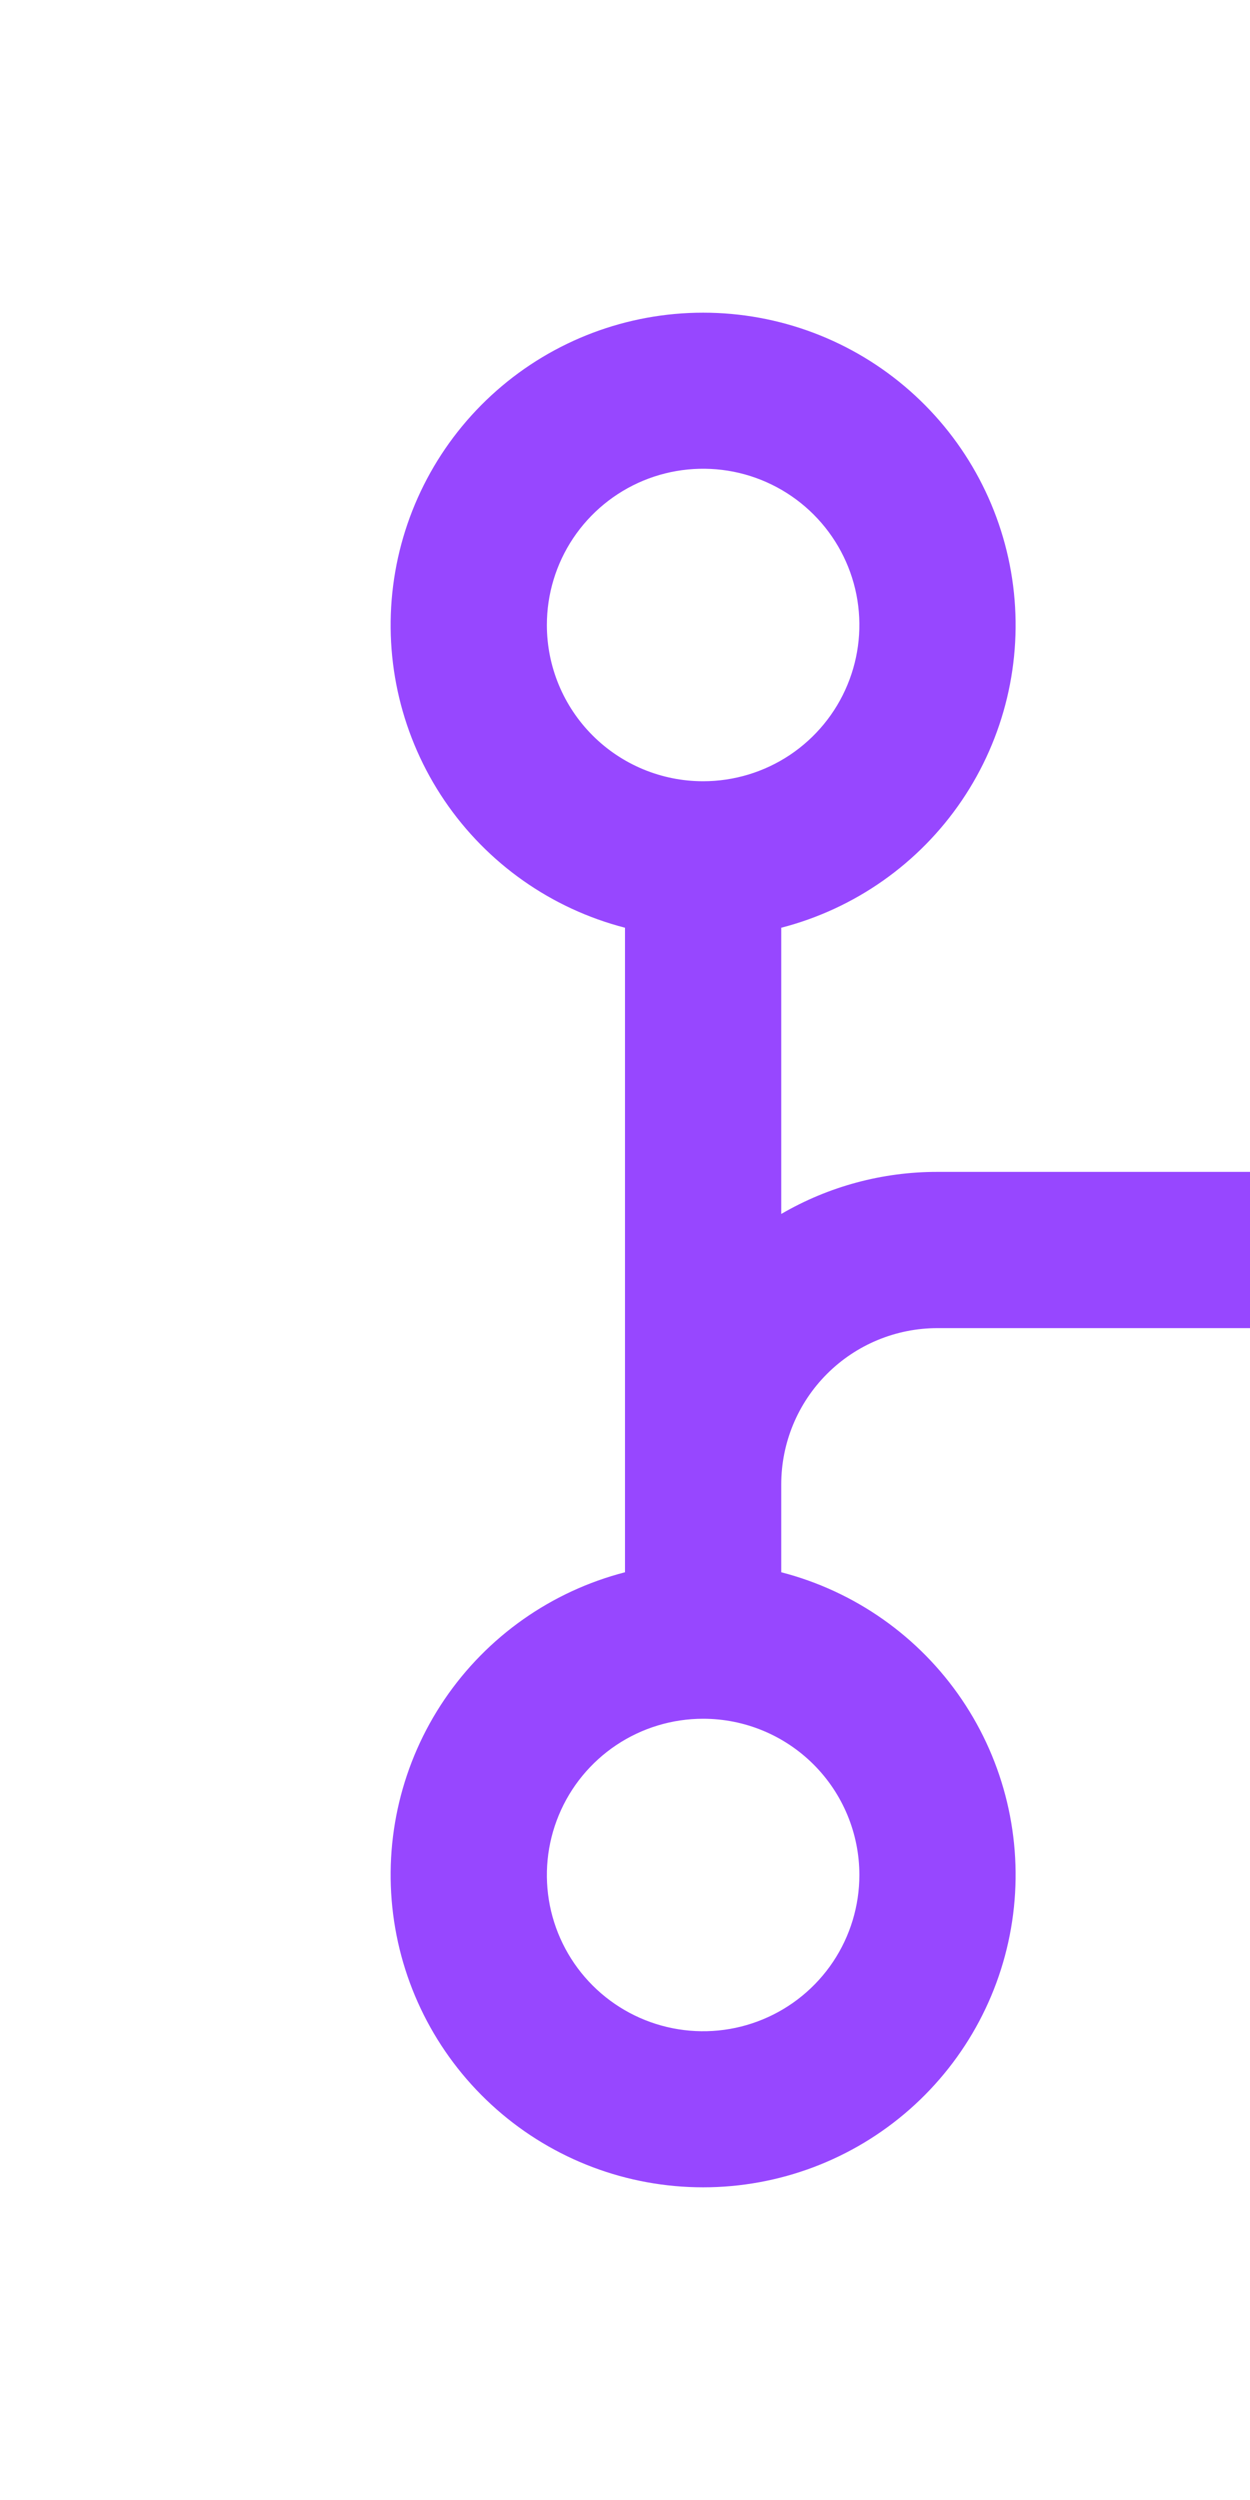 <svg width="36" height="72" viewBox="0 0 36 72" fill="none" xmlns="http://www.w3.org/2000/svg">
<path d="M63 18C62.999 16.317 62.526 14.668 61.635 13.24C60.744 11.812 59.471 10.662 57.959 9.922C56.448 9.182 54.759 8.88 53.084 9.051C51.41 9.222 49.817 9.86 48.487 10.891C47.157 11.922 46.142 13.305 45.558 14.884C44.975 16.463 44.846 18.173 45.185 19.822C45.525 21.47 46.321 22.99 47.481 24.209C48.641 25.429 50.12 26.298 51.75 26.719V29.25C51.75 30.444 51.276 31.588 50.432 32.432C49.588 33.276 48.444 33.75 47.25 33.75H27C25.419 33.748 23.866 34.166 22.5 34.962V26.719C24.621 26.171 26.469 24.869 27.699 23.056C28.928 21.243 29.454 19.044 29.178 16.87C28.902 14.697 27.843 12.7 26.2 11.252C24.556 9.803 22.441 9.005 20.25 9.005C18.059 9.005 15.944 9.803 14.3 11.252C12.657 12.7 11.598 14.697 11.322 16.87C11.046 19.044 11.572 21.243 12.801 23.056C14.031 24.869 15.879 26.171 18 26.719V45.281C15.879 45.829 14.031 47.131 12.801 48.944C11.572 50.757 11.046 52.956 11.322 55.13C11.598 57.303 12.657 59.3 14.3 60.748C15.944 62.197 18.059 62.995 20.25 62.995C22.441 62.995 24.556 62.197 26.2 60.748C27.843 59.3 28.902 57.303 29.178 55.13C29.454 52.956 28.928 50.757 27.699 48.944C26.469 47.131 24.621 45.829 22.5 45.281V42.75C22.5 41.556 22.974 40.412 23.818 39.568C24.662 38.724 25.806 38.25 27 38.25H47.25C49.637 38.25 51.926 37.302 53.614 35.614C55.302 33.926 56.25 31.637 56.25 29.25V26.719C58.181 26.217 59.892 25.089 61.113 23.511C62.334 21.934 62.998 19.995 63 18ZM15.75 18C15.75 17.11 16.014 16.24 16.508 15.5C17.003 14.76 17.706 14.183 18.528 13.842C19.35 13.502 20.255 13.413 21.128 13.586C22.001 13.76 22.803 14.189 23.432 14.818C24.061 15.447 24.49 16.249 24.664 17.122C24.837 17.995 24.748 18.9 24.407 19.722C24.067 20.544 23.49 21.247 22.75 21.742C22.01 22.236 21.14 22.5 20.25 22.5C19.056 22.5 17.912 22.026 17.068 21.182C16.224 20.338 15.75 19.194 15.75 18ZM24.75 54C24.75 54.89 24.486 55.76 23.992 56.5C23.497 57.24 22.794 57.817 21.972 58.157C21.15 58.498 20.245 58.587 19.372 58.413C18.499 58.24 17.697 57.811 17.068 57.182C16.439 56.553 16.01 55.751 15.836 54.878C15.663 54.005 15.752 53.1 16.093 52.278C16.433 51.456 17.01 50.753 17.75 50.258C18.49 49.764 19.36 49.5 20.25 49.5C21.444 49.5 22.588 49.974 23.432 50.818C24.276 51.662 24.75 52.806 24.75 54ZM54 22.5C53.11 22.5 52.24 22.236 51.5 21.742C50.76 21.247 50.183 20.544 49.843 19.722C49.502 18.9 49.413 17.995 49.587 17.122C49.76 16.249 50.189 15.447 50.818 14.818C51.447 14.189 52.249 13.76 53.122 13.586C53.995 13.413 54.9 13.502 55.722 13.842C56.544 14.183 57.247 14.76 57.742 15.5C58.236 16.24 58.5 17.11 58.5 18C58.5 19.194 58.026 20.338 57.182 21.182C56.338 22.026 55.194 22.5 54 22.5Z" fill="#9747FF"/>
</svg>
